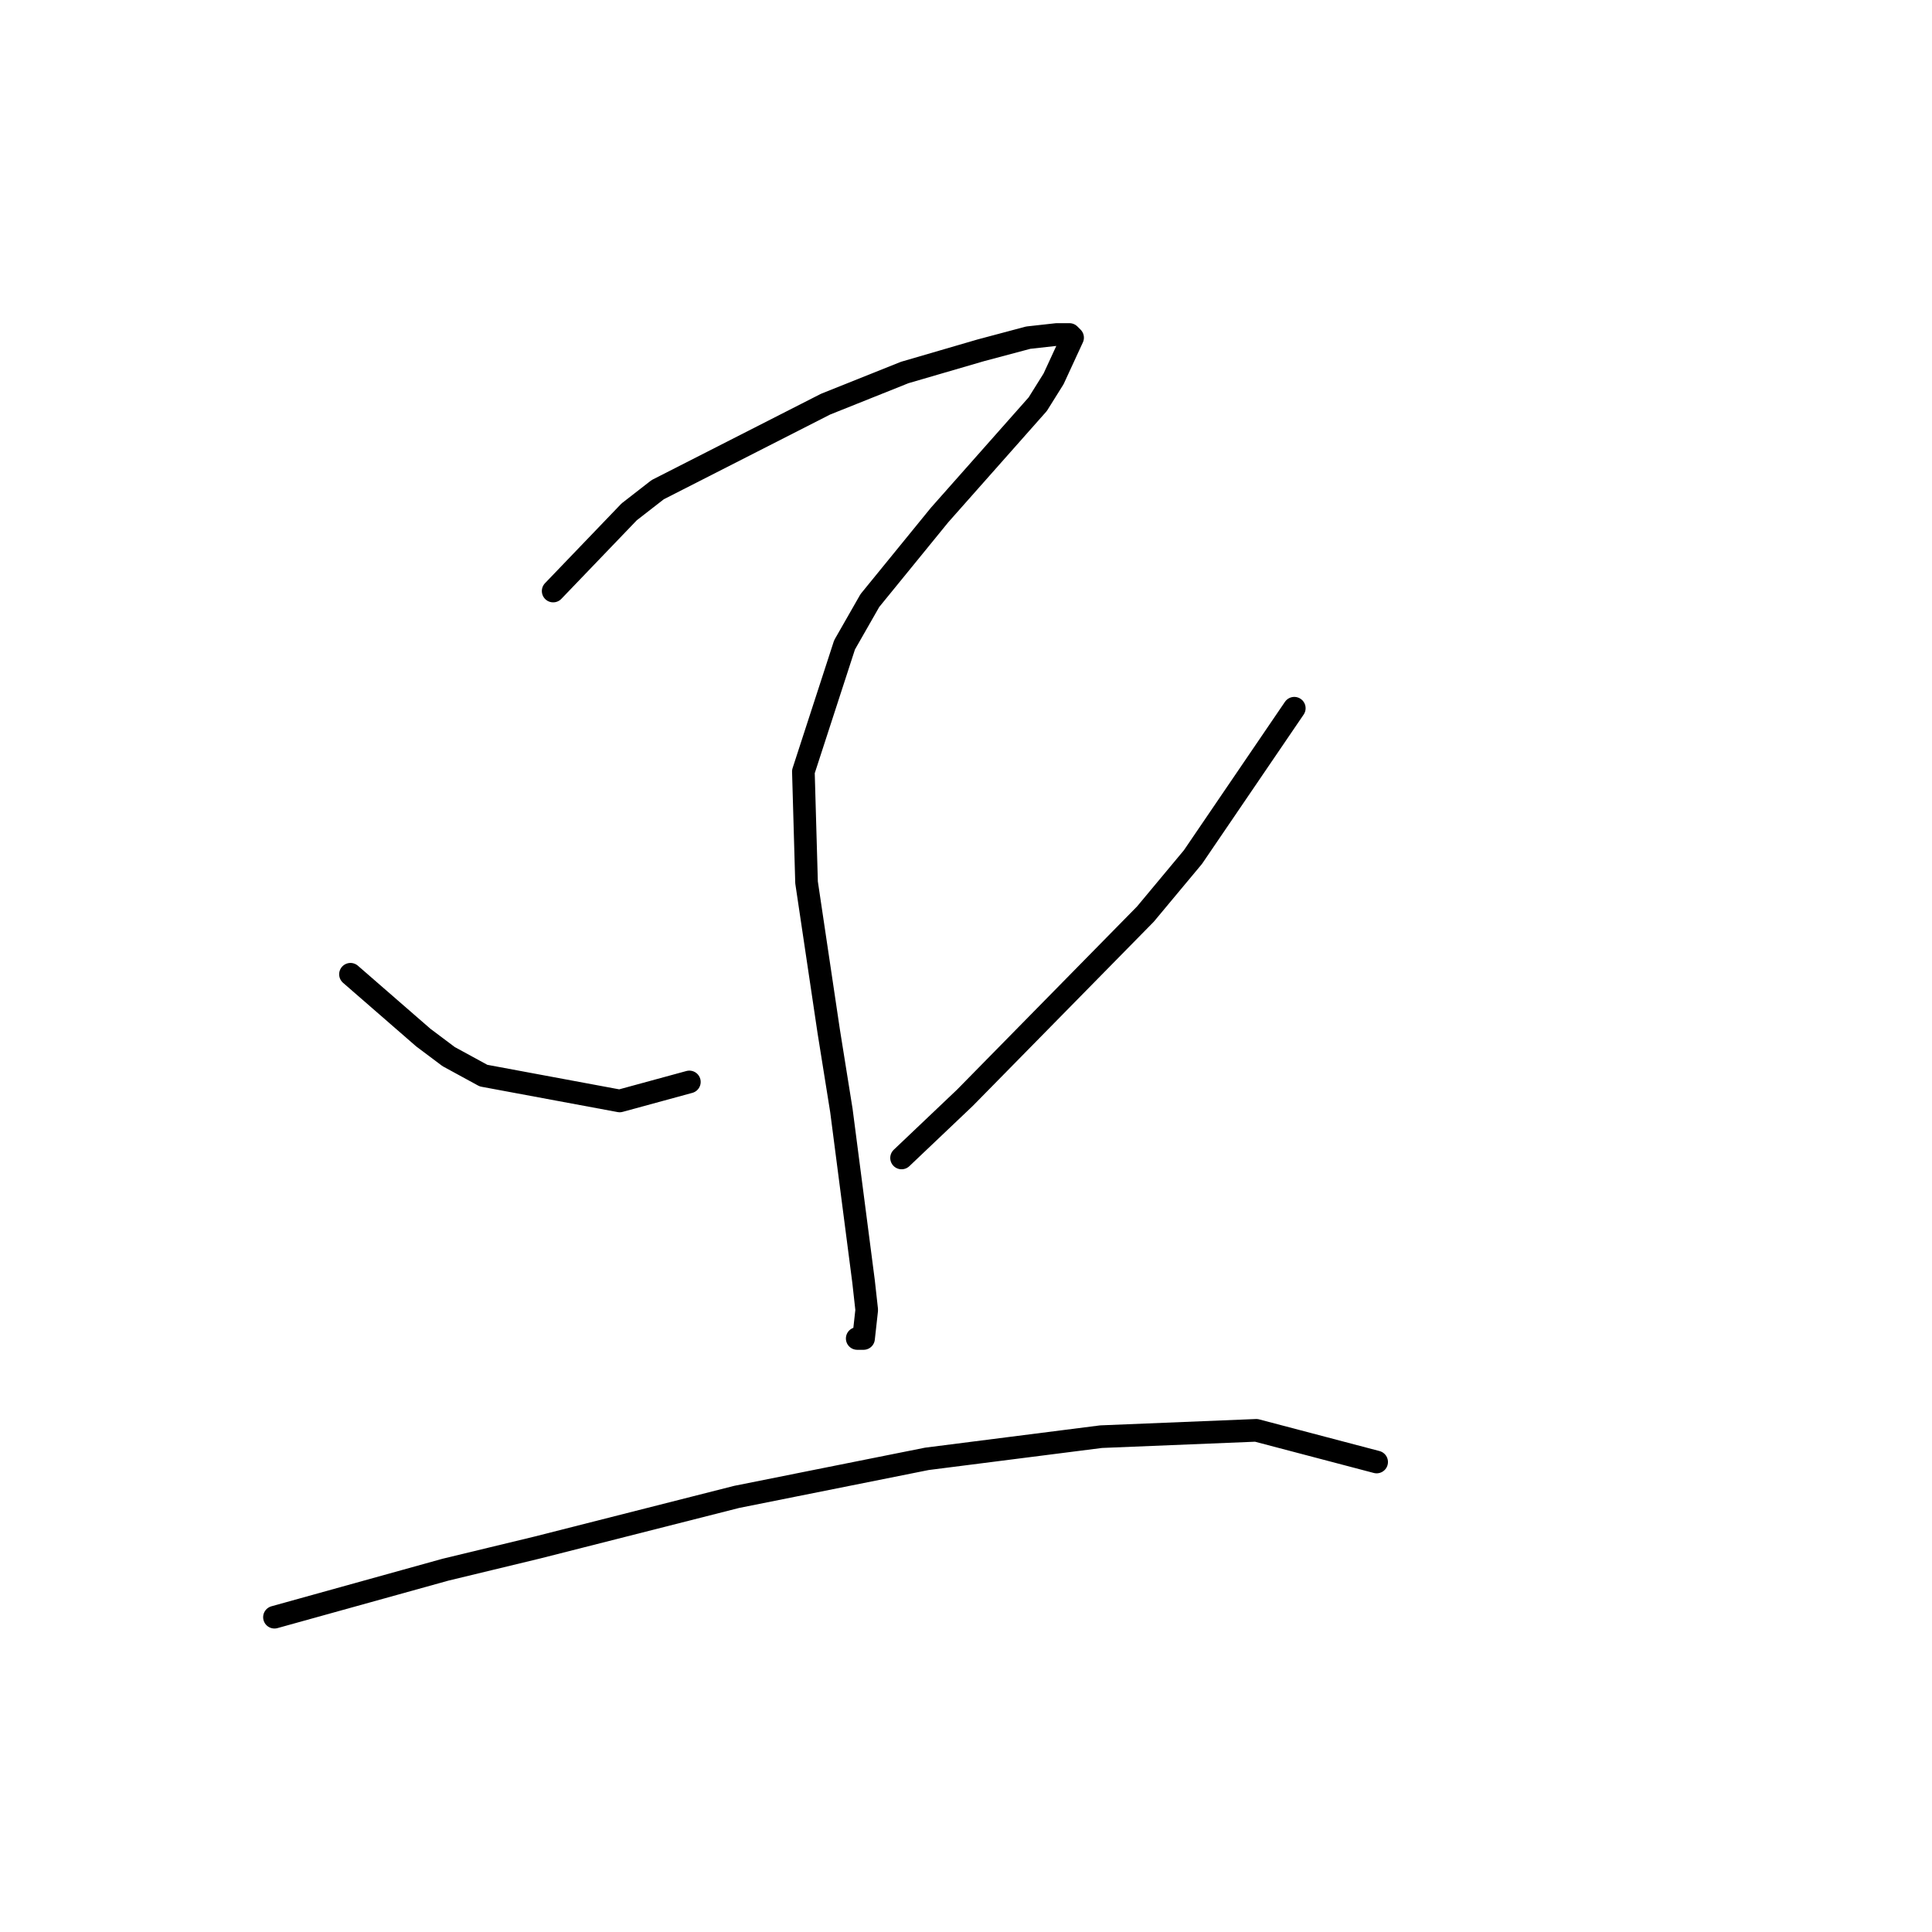 <?xml version="1.0" standalone="no"?>
    <svg width="256" height="256" xmlns="http://www.w3.org/2000/svg" version="1.1">
    <polyline stroke="black" stroke-width="3" stroke-linecap="round" fill="transparent" stroke-linejoin="round" points="73.298 78.315 83.37 67.823 87.147 64.886 109.39 53.555 119.881 49.358 129.953 46.42 136.248 44.742 140.025 44.322 141.704 44.322 142.124 44.742 139.606 50.197 137.507 53.555 124.498 68.243 115.265 79.574 111.908 85.449 106.452 102.236 106.872 116.924 109.809 136.649 111.488 147.14 114.426 169.802 114.845 173.579 114.426 177.356 113.586 177.356 113.586 177.356 " />
        <polyline stroke="black" stroke-width="3" stroke-linecap="round" fill="transparent" stroke-linejoin="round" points="46.44 129.095 56.092 137.488 59.449 140.006 64.066 142.524 82.111 145.881 91.344 143.363 91.344 143.363 " />
        <polyline stroke="black" stroke-width="3" stroke-linecap="round" fill="transparent" stroke-linejoin="round" points="171.5 93.843 158.071 113.567 151.776 121.121 127.855 145.462 119.462 153.435 119.462 153.435 " />
        <polyline stroke="black" stroke-width="3" stroke-linecap="round" fill="transparent" stroke-linejoin="round" points="36.368 214.287 59.03 207.992 71.2 205.054 97.639 198.34 122.819 193.304 145.901 190.366 166.464 189.527 182.412 193.723 182.412 193.723 " />
        </svg>